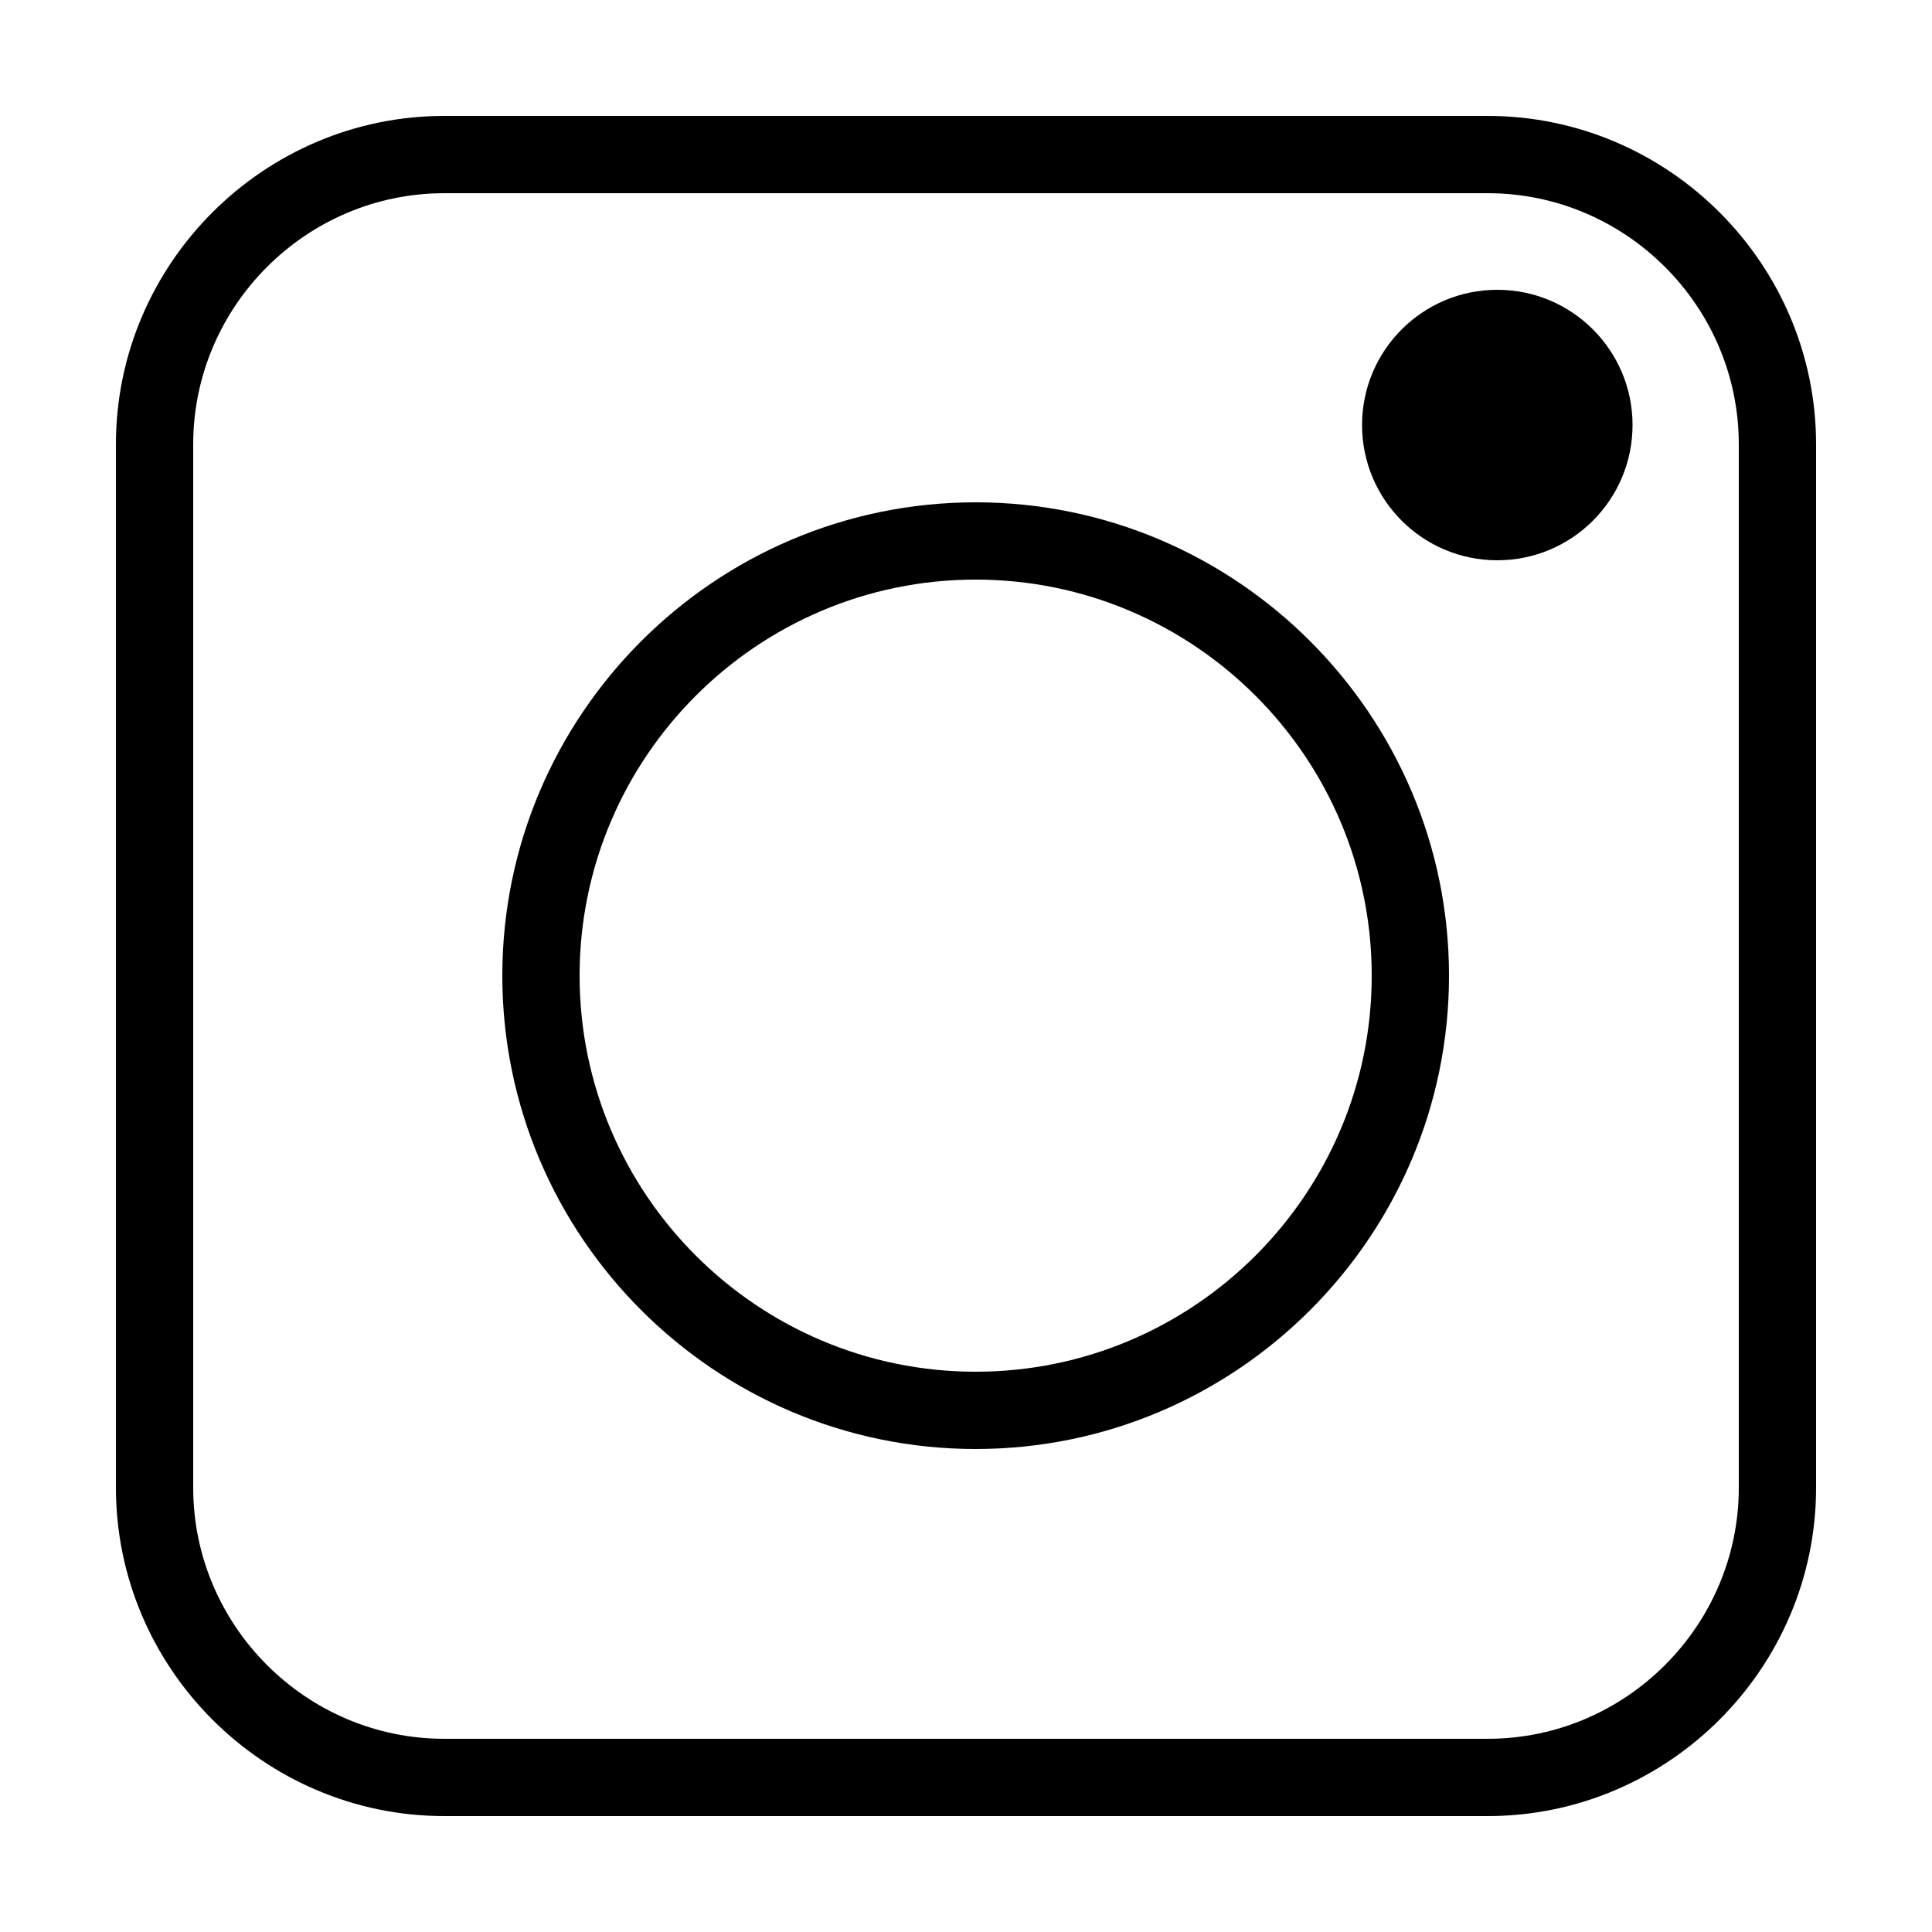 <?xml version="1.0" encoding="utf-8"?>
<!-- Generator: Adobe Illustrator 21.0.0, SVG Export Plug-In . SVG Version: 6.00 Build 0)  -->
<svg version="1.1" xmlns="http://www.w3.org/2000/svg" xmlns:xlink="http://www.w3.org/1999/xlink" x="0px" y="0px" width="200px"
	 height="200px" viewBox="0 0 200 200" style="enable-background:new 0 0 200 200;" xml:space="preserve">
<g id="Layer_3">
</g>
<g id="Layer_2">
	<g>
		<path d="M154,188H46c-18.7,0-34-15.3-34-34V46c0-18.7,15.3-34,34-34h108c18.7,0,34,15.3,34,34v108C188,172.7,172.7,188,154,188z
			 M46,20c-14.3,0-26,11.7-26,26v108c0,14.3,11.7,26,26,26h108c14.3,0,26-11.7,26-26V46c0-14.3-11.7-26-26-26H46z"/>
	</g>
	<circle cx="155" cy="44" r="14"/>
	<g>
		<path d="M101,150c-27,0-49-22-49-49s22-49,49-49s49,22,49,49S128,150,101,150z M101,60c-22.6,0-41,18.4-41,41s18.4,41,41,41
			s41-18.4,41-41S123.6,60,101,60z"/>
	</g>
</g>
</svg>

